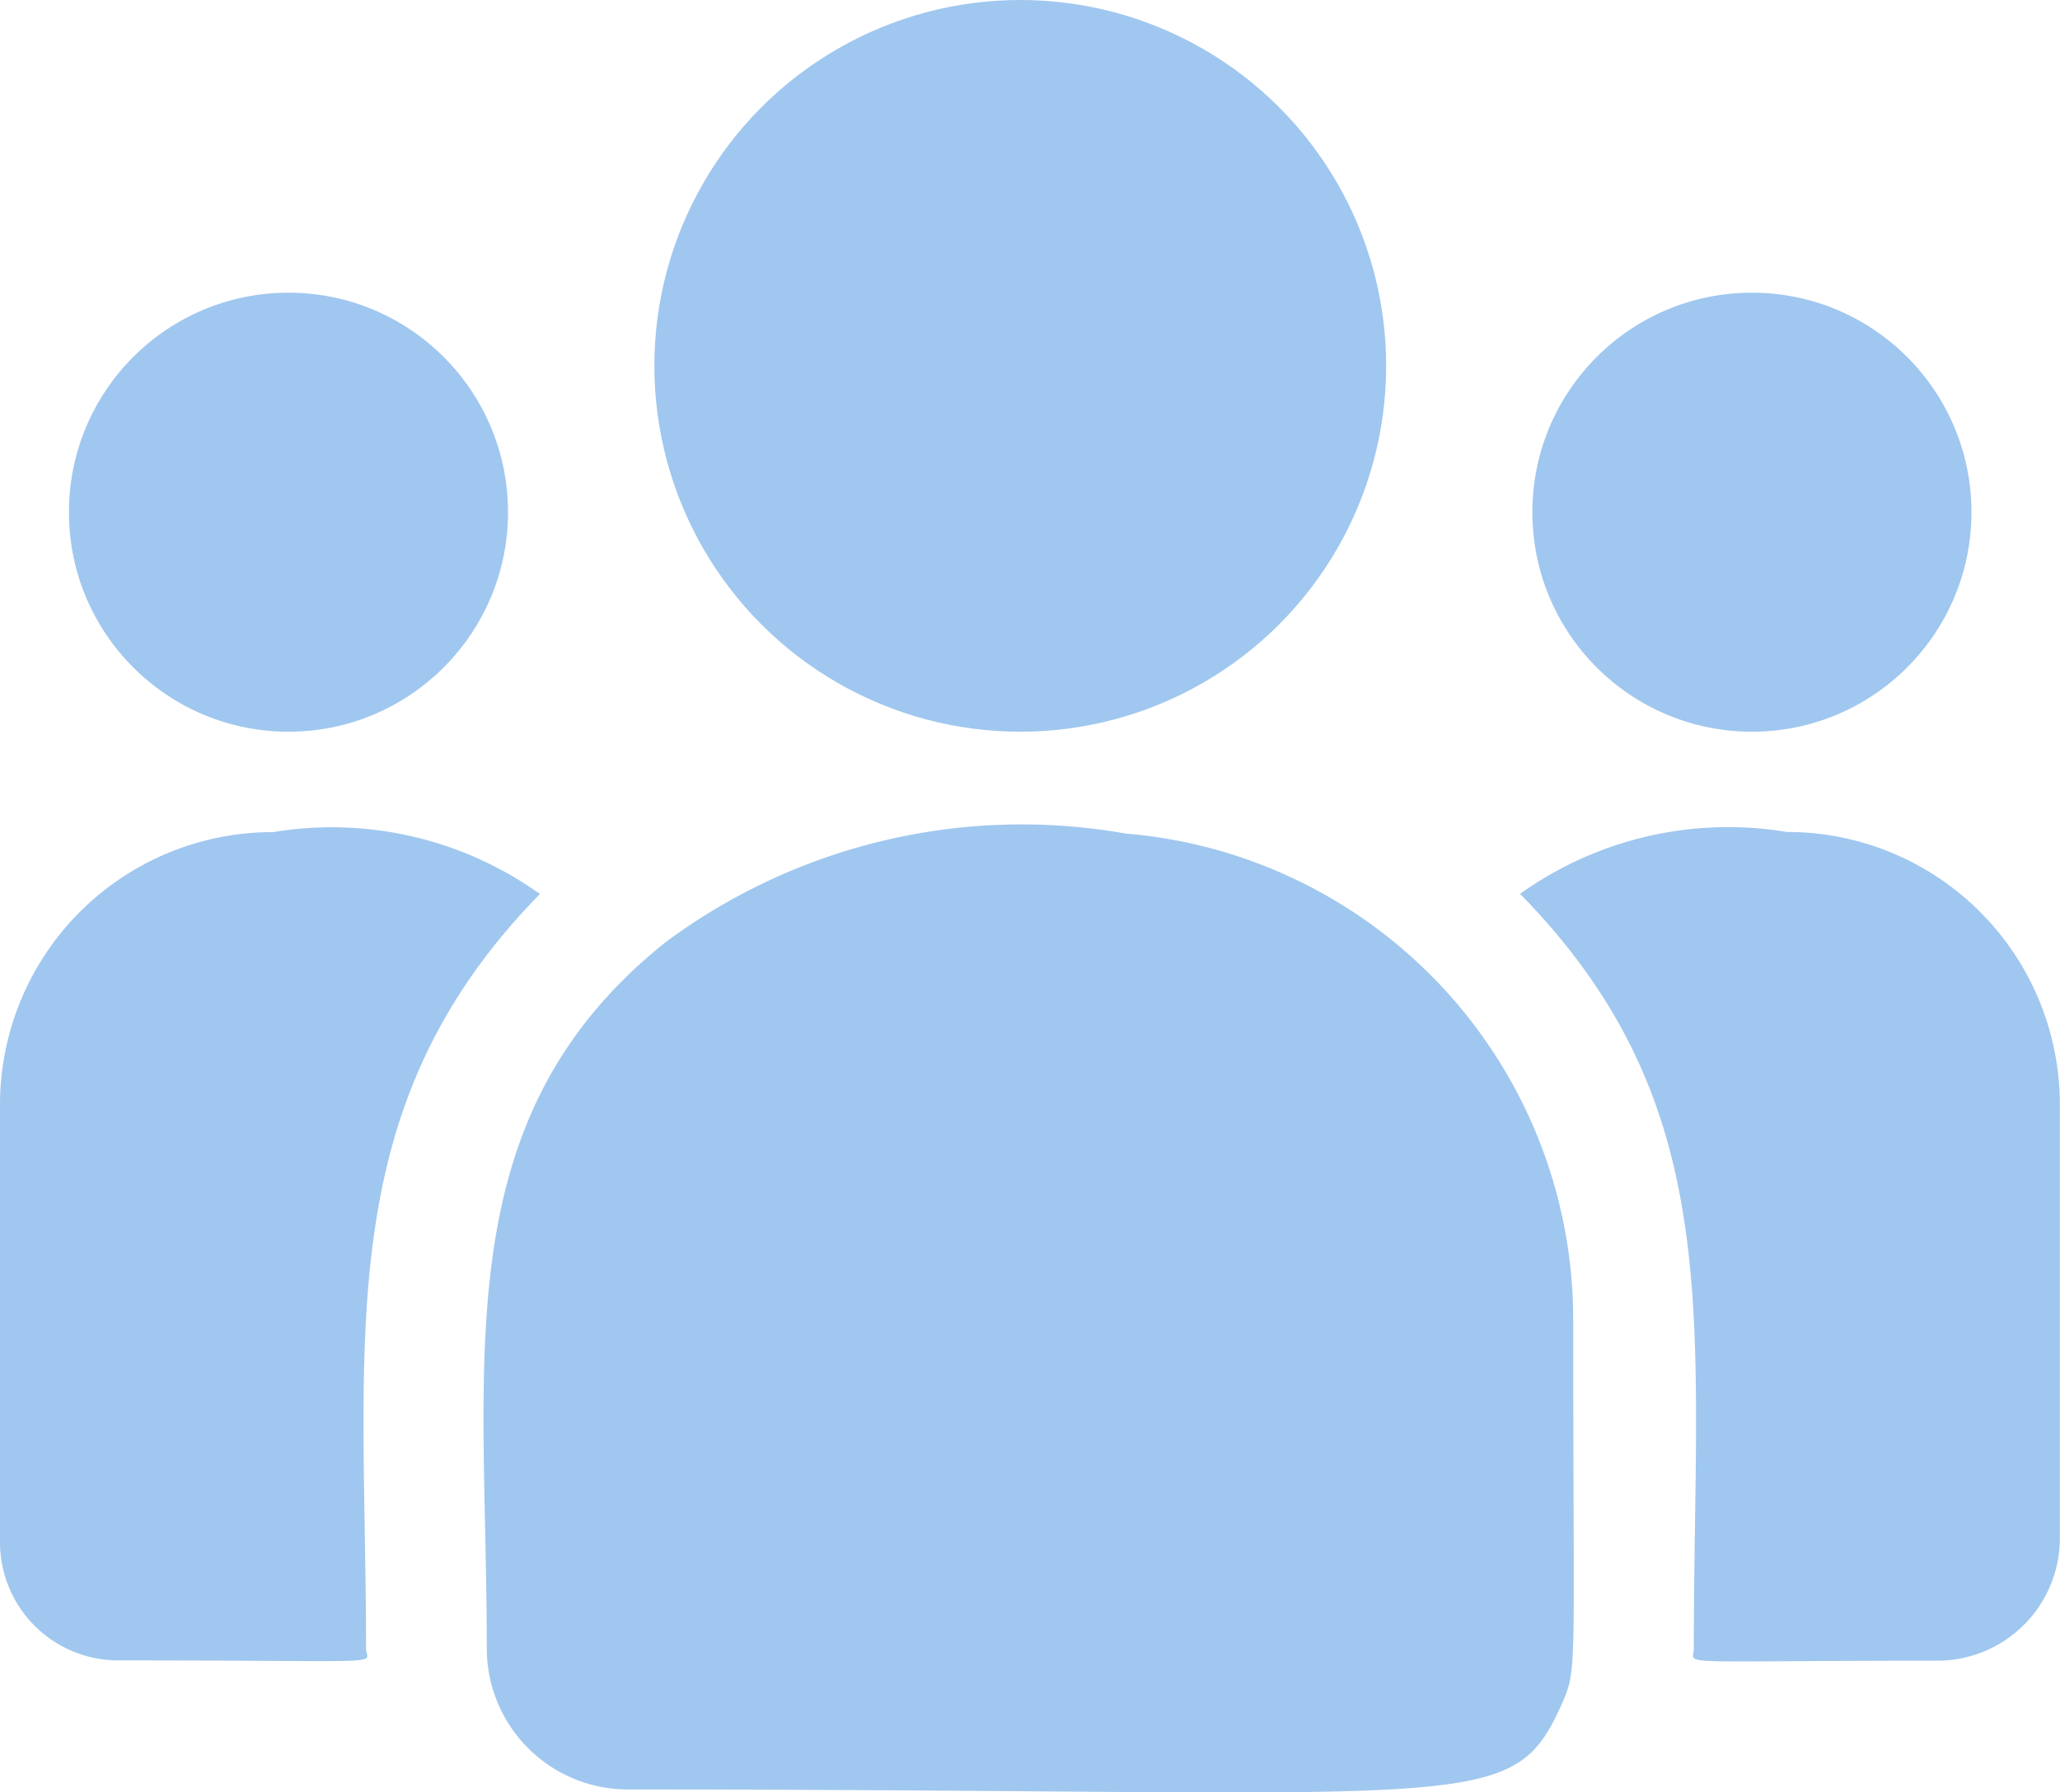 <svg xmlns="http://www.w3.org/2000/svg" width="14.075" height="12.248" viewBox="0 0 14.075 12.248">
  <g id="consumer" transform="translate(0 0.001)">
    <circle id="Ellipse_408" data-name="Ellipse 408" cx="2.5" cy="2.5" r="2.5" transform="translate(4.471 -0.001)" fill="#a0c7ef"/>
    <circle id="Ellipse_409" data-name="Ellipse 409" cx="1.5" cy="1.5" r="1.5" transform="translate(10.47 1.999)" fill="#a0c7ef"/>
    <circle id="Ellipse_410" data-name="Ellipse 410" cx="1.5" cy="1.5" r="1.5" transform="translate(0.471 1.999)" fill="#a0c7ef"/>
    <path id="Path_11715" data-name="Path 11715" d="M3.689,240.954a2.445,2.445,0,0,0-1.822-.423A1.863,1.863,0,0,0,0,242.386v3a.808.808,0,0,0,.808.805c1.925,0,1.693.035,1.693-.083C2.5,243.983,2.25,242.423,3.689,240.954Z" transform="translate(0 -234.846)" fill="#a0c7ef"/>
    <path id="Path_11716" data-name="Path 11716" d="M124.573,239.882a4.081,4.081,0,0,0-3.148.745c-1.508,1.208-1.218,2.834-1.218,4.824a.964.964,0,0,0,.963.963c5.8,0,6.033.187,6.378-.575.113-.258.082-.176.082-2.641A3.333,3.333,0,0,0,124.573,239.882Z" transform="translate(-116.881 -234.187)" fill="#a0c7ef"/>
    <path id="Path_11717" data-name="Path 11717" d="M379.632,240.532a2.443,2.443,0,0,0-1.822.423c1.428,1.458,1.187,2.912,1.187,5.157,0,.119-.193.083,1.664.083a.837.837,0,0,0,.837-.834v-2.974A1.863,1.863,0,0,0,379.632,240.532Z" transform="translate(-367.424 -234.848)" fill="#a0c7ef"/>
  </g>
</svg>
